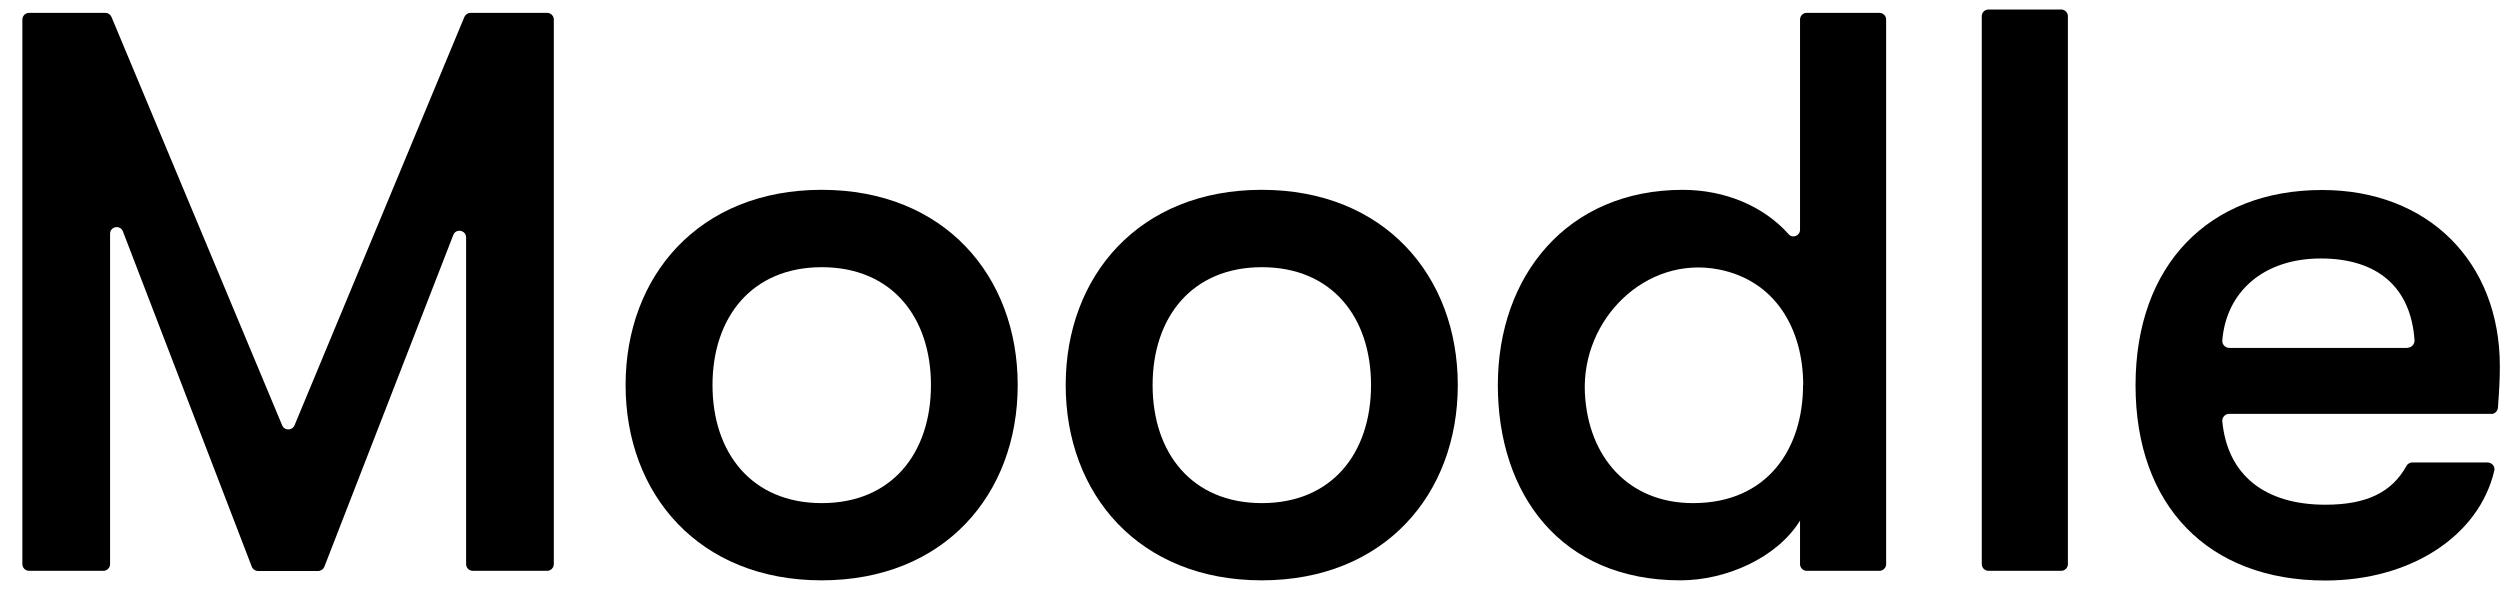 <svg width="97" height="23" viewBox="0 0 97 23" fill="none" xmlns="http://www.w3.org/2000/svg">
<path d="M1.115 0.499H4.086C4.191 0.499 4.283 0.56 4.326 0.659L10.947 16.501C11.033 16.717 11.335 16.717 11.428 16.501L18.017 0.659C18.06 0.56 18.153 0.499 18.258 0.499H21.229C21.37 0.499 21.488 0.616 21.488 0.757V21.889C21.488 22.03 21.37 22.148 21.229 22.148H18.344C18.202 22.148 18.085 22.03 18.085 21.889V9.215C18.085 8.925 17.684 8.851 17.586 9.122L12.586 21.987C12.55 22.086 12.451 22.154 12.346 22.154H10.01C9.905 22.154 9.806 22.086 9.769 21.987L4.77 8.981C4.665 8.709 4.271 8.783 4.271 9.073V21.889C4.271 22.03 4.154 22.148 4.012 22.148H1.127C0.985 22.148 0.868 22.03 0.868 21.889V0.757C0.868 0.616 0.985 0.499 1.127 0.499H1.115Z" fill="black"/>
<path d="M24.273 14.941C24.273 10.707 27.121 7.365 31.88 7.365C36.639 7.365 39.487 10.707 39.487 14.941C39.487 19.176 36.639 22.517 31.88 22.517C27.121 22.517 24.273 19.176 24.273 14.941ZM36.121 14.941C36.121 12.309 34.605 10.367 31.886 10.367C29.168 10.367 27.645 12.315 27.645 14.941C27.645 17.567 29.162 19.521 31.886 19.521C34.611 19.521 36.121 17.573 36.121 14.941Z" fill="black"/>
<path d="M41.349 14.941C41.349 10.707 44.197 7.365 48.955 7.365C53.714 7.365 56.562 10.707 56.562 14.941C56.562 19.176 53.714 22.517 48.955 22.517C44.197 22.517 41.349 19.176 41.349 14.941ZM53.196 14.941C53.196 12.309 51.68 10.367 48.962 10.367C46.243 10.367 44.721 12.315 44.721 14.941C44.721 17.567 46.237 19.521 48.962 19.521C51.686 19.521 53.196 17.573 53.196 14.941Z" fill="black"/>
<path d="M73.182 0.757V21.889C73.182 22.03 73.065 22.148 72.923 22.148H70.1C69.958 22.148 69.841 22.03 69.841 21.889V20.2C68.941 21.654 66.962 22.517 65.199 22.517C60.557 22.517 58.116 19.176 58.116 14.941C58.116 10.707 60.804 7.366 65.291 7.366C66.931 7.366 68.429 8 69.397 9.085C69.551 9.264 69.841 9.153 69.841 8.913V0.757C69.841 0.616 69.958 0.499 70.1 0.499H72.923C73.065 0.499 73.182 0.616 73.182 0.757ZM69.964 14.941C69.964 12.772 68.891 10.885 66.684 10.454C63.861 9.905 61.352 12.383 61.494 15.256C61.617 17.721 63.171 19.521 65.692 19.521C68.571 19.521 69.958 17.419 69.958 14.941H69.964Z" fill="black"/>
<path d="M77.151 0.369H79.975C80.117 0.369 80.234 0.486 80.234 0.628V21.889C80.234 22.03 80.117 22.148 79.975 22.148H77.151C77.01 22.148 76.893 22.03 76.893 21.889V0.628C76.893 0.486 77.01 0.369 77.151 0.369Z" fill="black"/>
<path d="M96.667 16.057H86.49C86.336 16.057 86.213 16.193 86.225 16.347C86.428 18.449 87.889 19.583 90.226 19.583C91.828 19.583 92.802 19.102 93.37 18.079C93.413 17.999 93.499 17.944 93.591 17.944H96.519C96.686 17.944 96.822 18.104 96.778 18.264C96.186 20.785 93.548 22.524 90.219 22.524C85.67 22.524 82.859 19.614 82.859 14.948C82.859 10.281 85.707 7.372 90.096 7.372C94.208 7.372 96.994 10.158 96.994 14.208C96.994 14.732 96.969 15.157 96.92 15.817C96.908 15.953 96.797 16.063 96.661 16.063L96.667 16.057ZM93.413 13.493C93.561 13.493 93.69 13.357 93.684 13.209C93.548 11.163 92.266 10.029 90.047 10.029C87.828 10.029 86.379 11.317 86.225 13.209C86.213 13.364 86.342 13.499 86.496 13.499H93.419L93.413 13.493Z" fill="black"/>
</svg>

